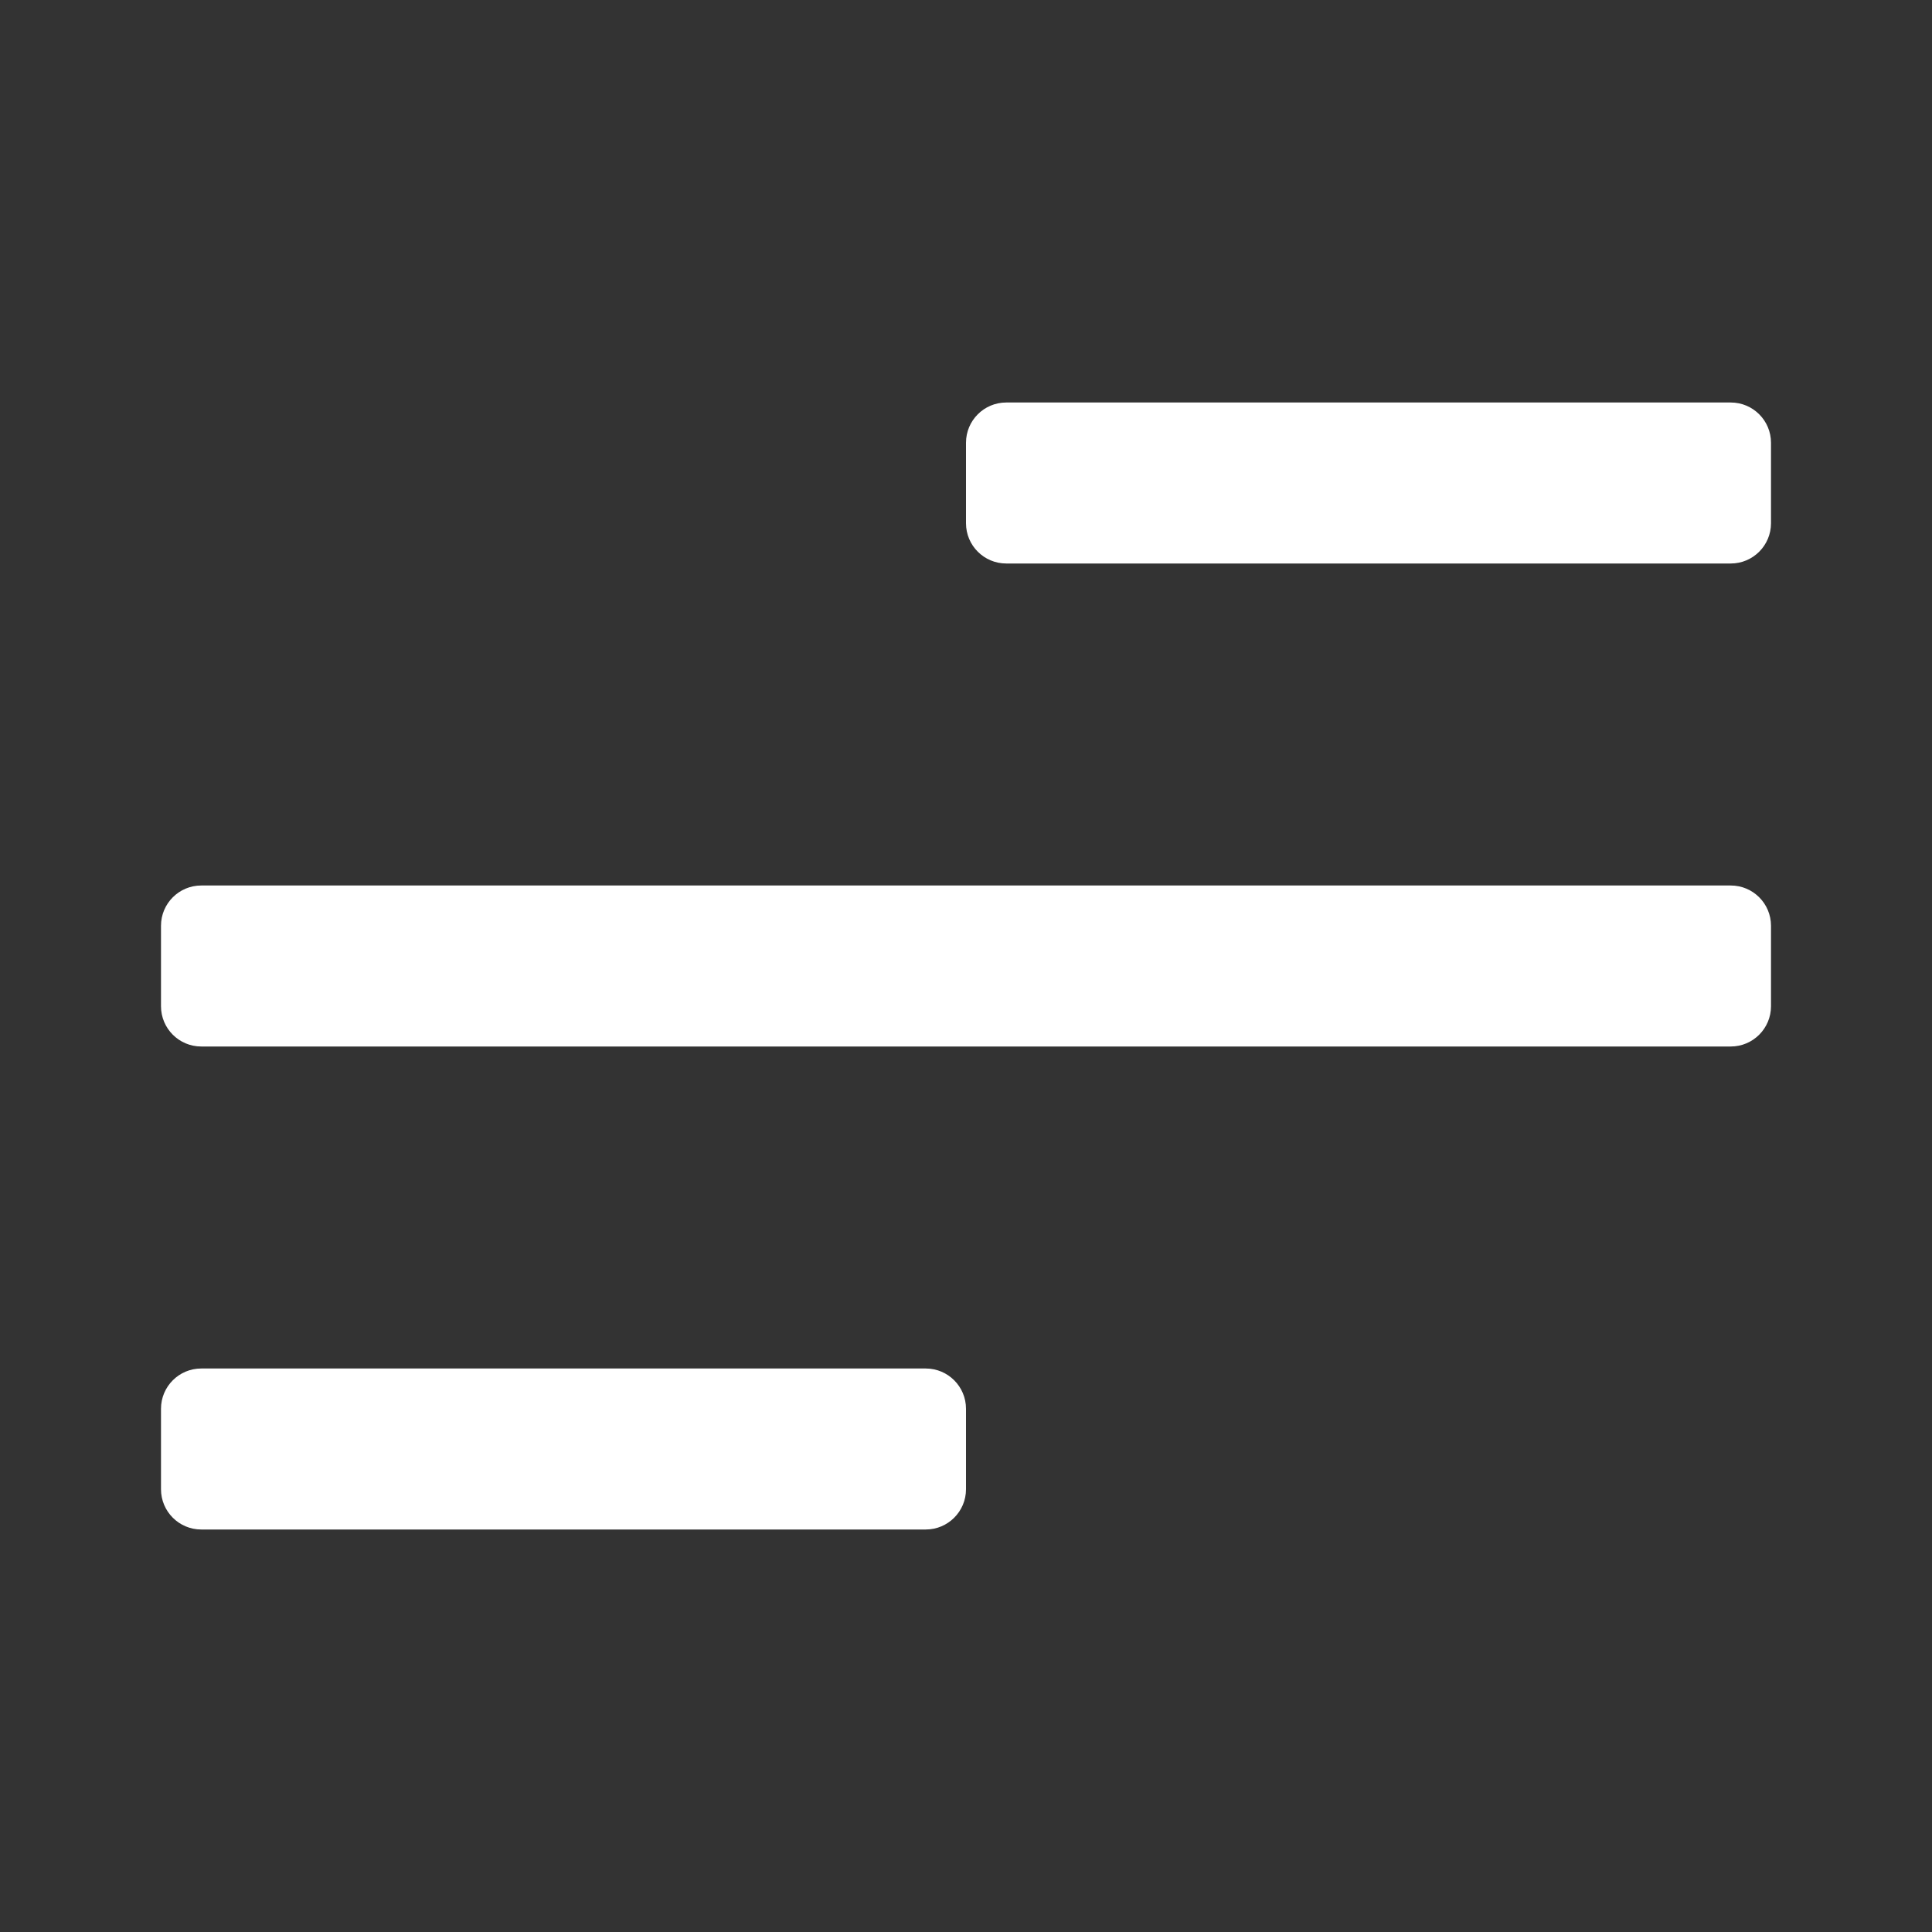 <?xml version="1.0" encoding="UTF-8"?>
<svg width="24px" height="24px" viewBox="0 0 24 24" version="1.1" xmlns="http://www.w3.org/2000/svg" xmlns:xlink="http://www.w3.org/1999/xlink">
    <rect x="0" y="0" width="24" height="24" fill="#333333" stroke="none"/>
    <!-- Generator: Sketch 53.2 (72643) - https://sketchapp.com -->
    <title>icon/24x/menu-mobile-light</title>
    <desc>Created with Sketch.</desc>
    <g id="icon/24x/menu-mobile-light" stroke="none" stroke-width="1" fill="none" fill-rule="evenodd">
        <g id="icon/24x/menu-mobile" fill-rule="nonzero">
            <g id="icon/24x/filter">
                <rect id="mask" x="0" y="0" width="24" height="24"></rect>
            </g>
            <path d="M2.5,11 L21.5,11 C21.776,11 22,11.224 22,11.5 L22,12.5 C22,12.776 21.776,13 21.5,13 L2.5,13 C2.224,13 2,12.776 2,12.5 L2,11.5 C2,11.224 2.224,11 2.5,11 Z M12.5,5 L21.5,5 C21.776,5 22,5.224 22,5.5 L22,6.5 C22,6.776 21.776,7 21.5,7 L12.5,7 C12.224,7 12,6.776 12,6.5 L12,5.5 C12,5.224 12.224,5 12.5,5 Z M2.5,17 L11.5,17 C11.776,17 12,17.224 12,17.5 L12,18.5 C12,18.776 11.776,19 11.5,19 L2.5,19 C2.224,19 2,18.776 2,18.5 L2,17.5 C2,17.224 2.224,17 2.5,17 Z" id="menu-icon" fill="#FFFFFF" transform="translate(12, 12) rotate(-360) translate(-12, -12) "></path>
        </g>
    </g>
</svg>